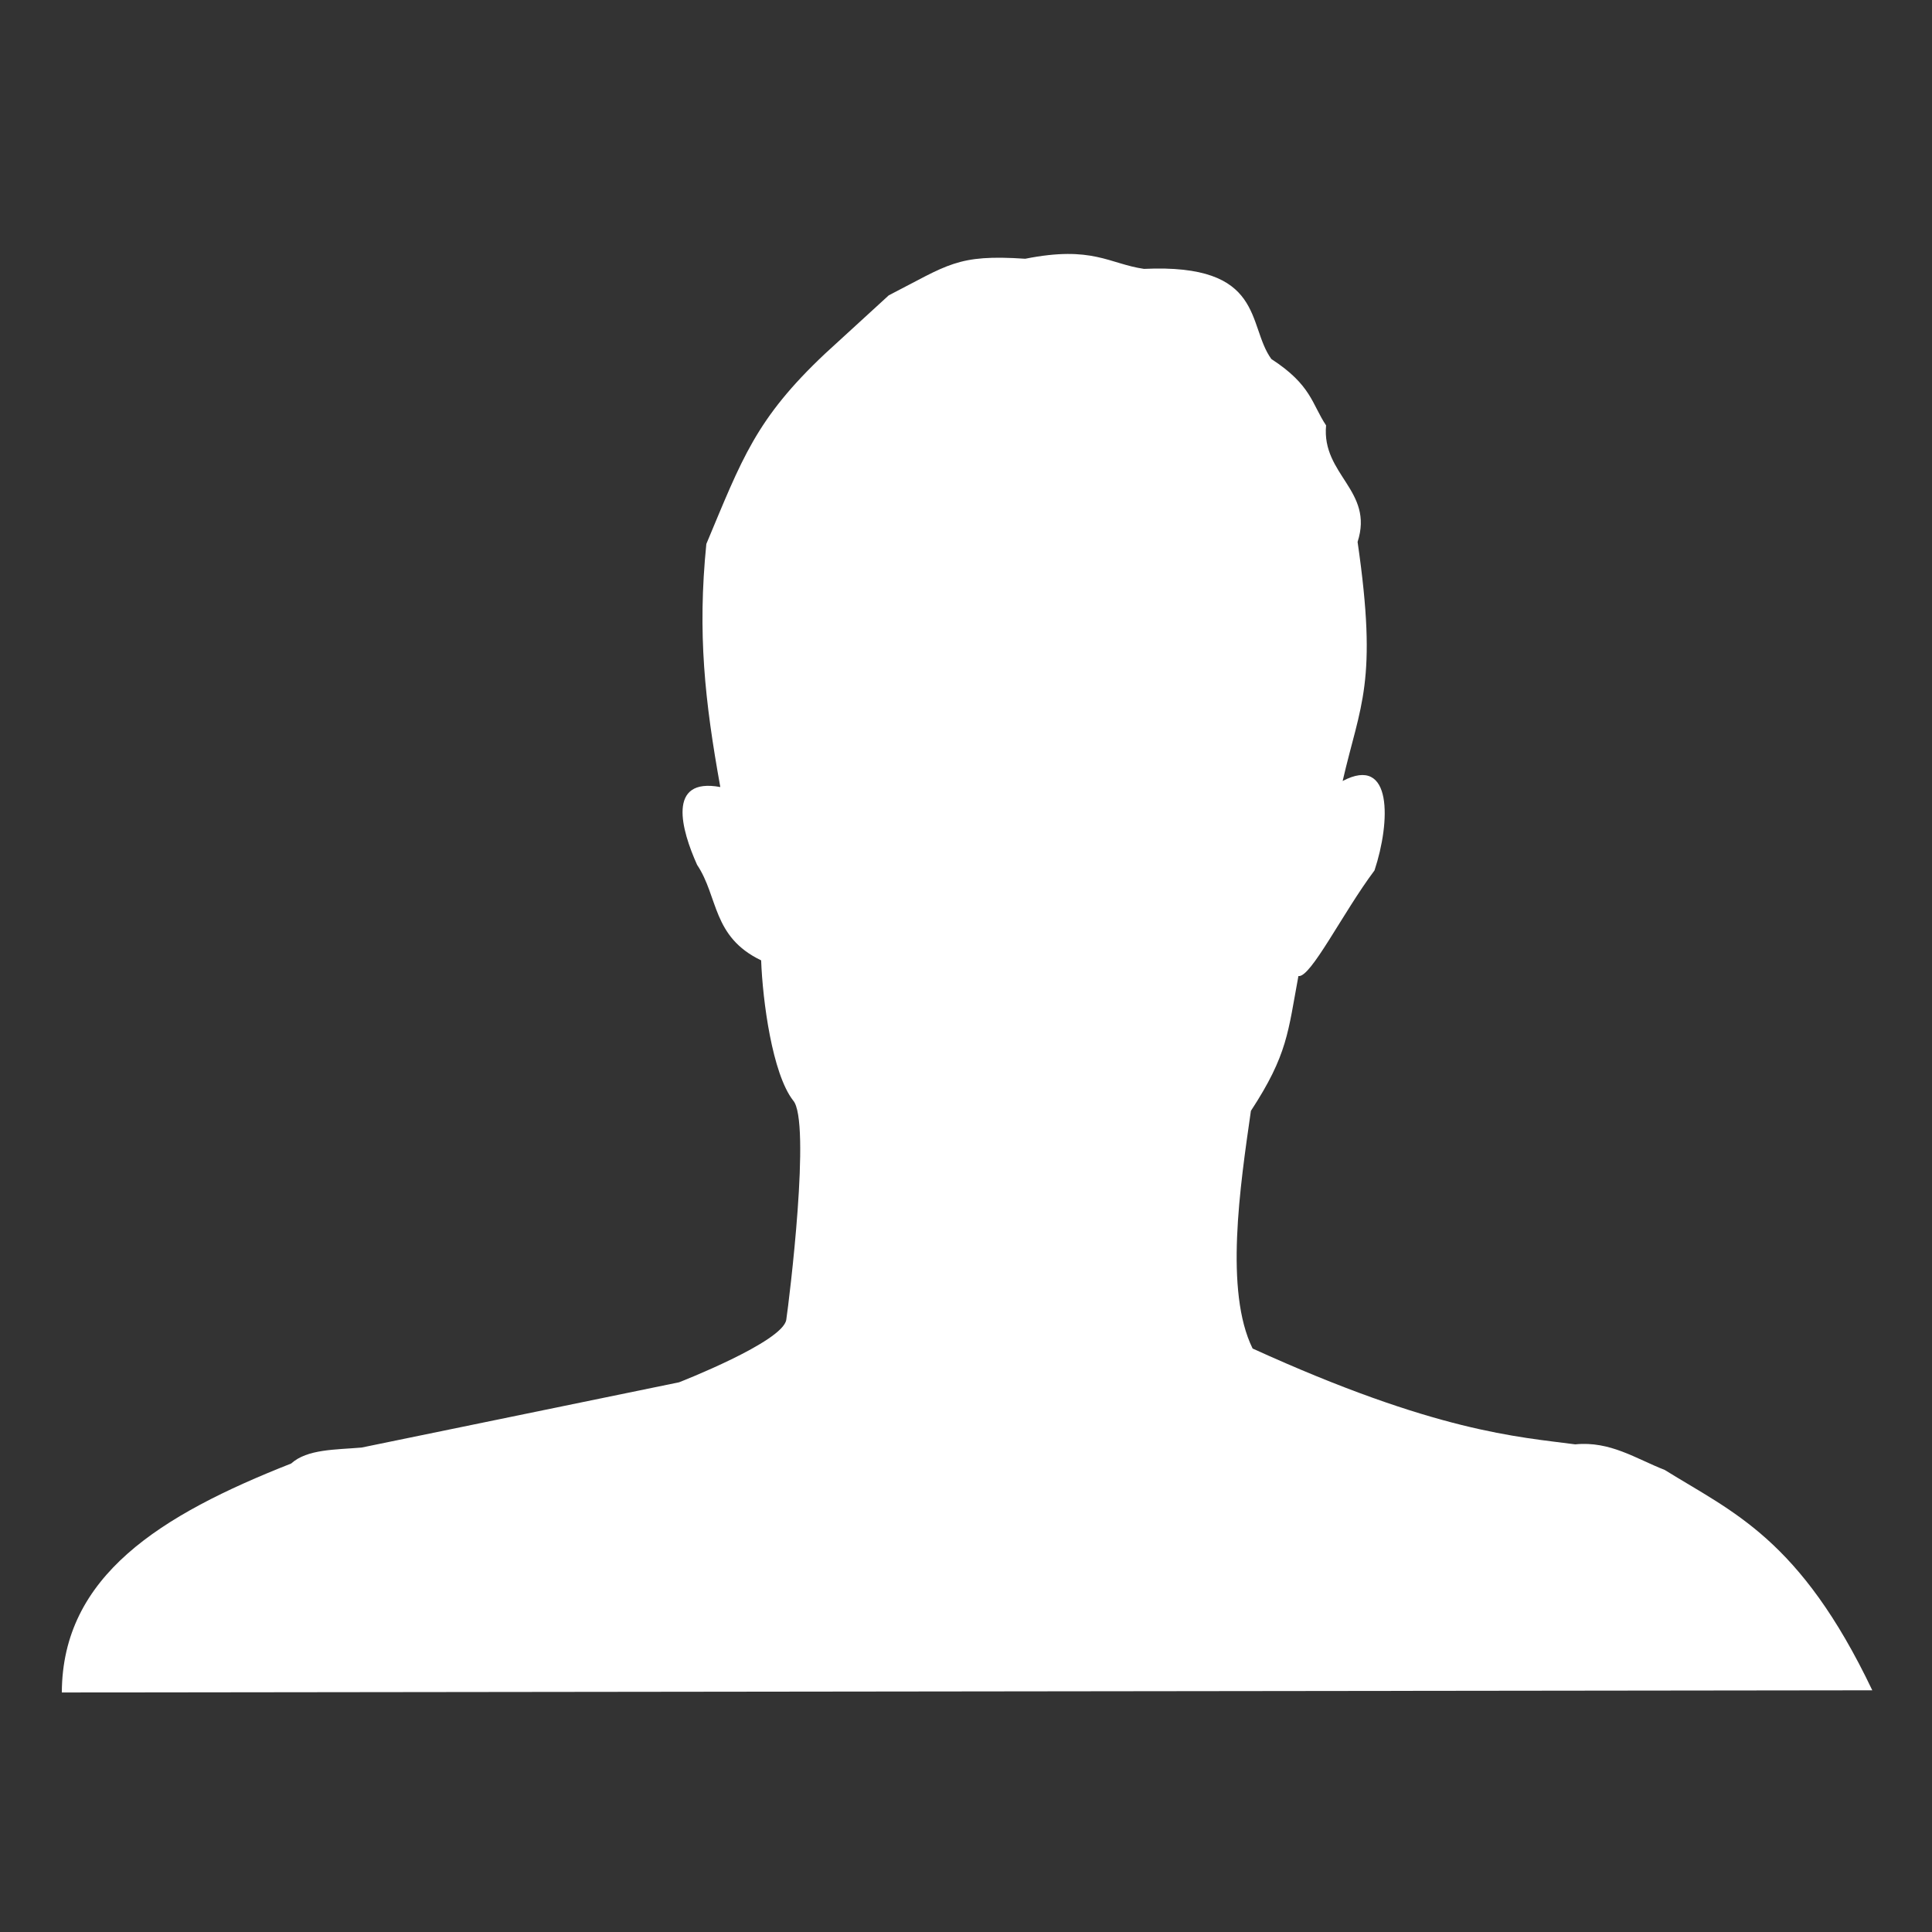 <?xml version="1.0" encoding="UTF-8" standalone="no"?>
<!-- Created with Inkscape (http://www.inkscape.org/) -->

<svg
   xmlns:dc="http://purl.org/dc/elements/1.1/"
   xmlns:cc="http://creativecommons.org/ns#"
   xmlns:rdf="http://www.w3.org/1999/02/22-rdf-syntax-ns#"
   xmlns:svg="http://www.w3.org/2000/svg"
   xmlns="http://www.w3.org/2000/svg"
   xmlns:sodipodi="http://sodipodi.sourceforge.net/DTD/sodipodi-0.dtd"
   xmlns:inkscape="http://www.inkscape.org/namespaces/inkscape"
   width="250mm"
   height="250mm"
   viewBox="0 0 885.827 885.827"
   id="svg2"
   version="1.1"
   inkscape:version="0.91 r13725"
   sodipodi:docname="Me_Thumbnail_BlankBackground.svg">
  <rect x="0" y="0" width="885.827" height="885.827" fill="#333333" stroke="none"/>
  <defs
     id="defs4" />
  <sodipodi:namedview
     id="base"
     pagecolor="#ffffff"
     bordercolor="#666666"
     borderopacity="1.0"
     inkscape:pageopacity="0.0"
     inkscape:pageshadow="2"
     inkscape:zoom="0.15861561"
     inkscape:cx="267.85049"
     inkscape:cy="356.40858"
     inkscape:document-units="px"
     inkscape:current-layer="layer1"
     showgrid="false"
     inkscape:window-width="1366"
     inkscape:window-height="705"
     inkscape:window-x="-8"
     inkscape:window-y="-8"
     inkscape:window-maximized="1" />
  <g
     inkscape:label="Layer 1"
     inkscape:groupmode="layer"
     id="layer1"
     transform="translate(0,-166.535)">
    <path
       style="fill:#ffffff;fill-rule:evenodd;stroke:none;stroke-width:20;stroke-linecap:butt;stroke-linejoin:miter;stroke-miterlimit:4;stroke-dasharray:none;stroke-opacity:1;fill-opacity:1"
       d="m 858.452,941.547 c -33.167,-69.562 -64.036,-81.656 -95.196,-101.054 -13.151,-5.115 -24.976,-13.324 -41.008,-11.716 -25.965,-3.441 -63.714,-5.582 -147.92,-43.937 -12.938,-26.234 -5.777,-74.219 -0.783,-108.973 16.893,-25.807 17.01,-36.245 21.781,-61.801 5.617,0.88 20.235,-28.865 34.89,-48.445 7.368,-22.216 8.398,-53.146 -14.608,-40.995 8.073,-35.176 16.245,-44.933 6.848,-109.62 7.614,-23.582 -16.559,-30.772 -14.443,-53.423 -6.559,-9.816 -6.635,-18.454 -25.095,-30.434 -11.292,-15.534 -2.667,-43.893 -58.385,-41.33 -16.066,-2.336 -23.546,-10.791 -54.459,-4.643 -31.371,-2.122 -35.294,2.809 -62.581,16.775 l -29.166,26.705 c -31.877,30.021 -38.115,48.291 -54.469,87.281 -4.109,41.031 -0.705,72.027 6.409,111.462 -24.668,-4.566 -17.844,19.688 -10.647,35.669 9.788,14.597 6.863,33.008 29.364,43.791 0.693,18.566 5.096,51.902 14.657,64.24 8.353,9.281 -1.812,91.78 -3.137,100.559 -1.531,10.137 -49.172,28.668 -49.172,28.668 l -145.542,29.914 c -11.894,1.028 -24.914,0.651 -32.293,7.323 C 73.517,861.189 28.543,889.104 28.349,942.542"
       id="path4147-2"
       inkscape:connector-curvature="0"
       sodipodi:nodetypes="ccccccccccccccccccccscccc" />
  </g>
</svg>
